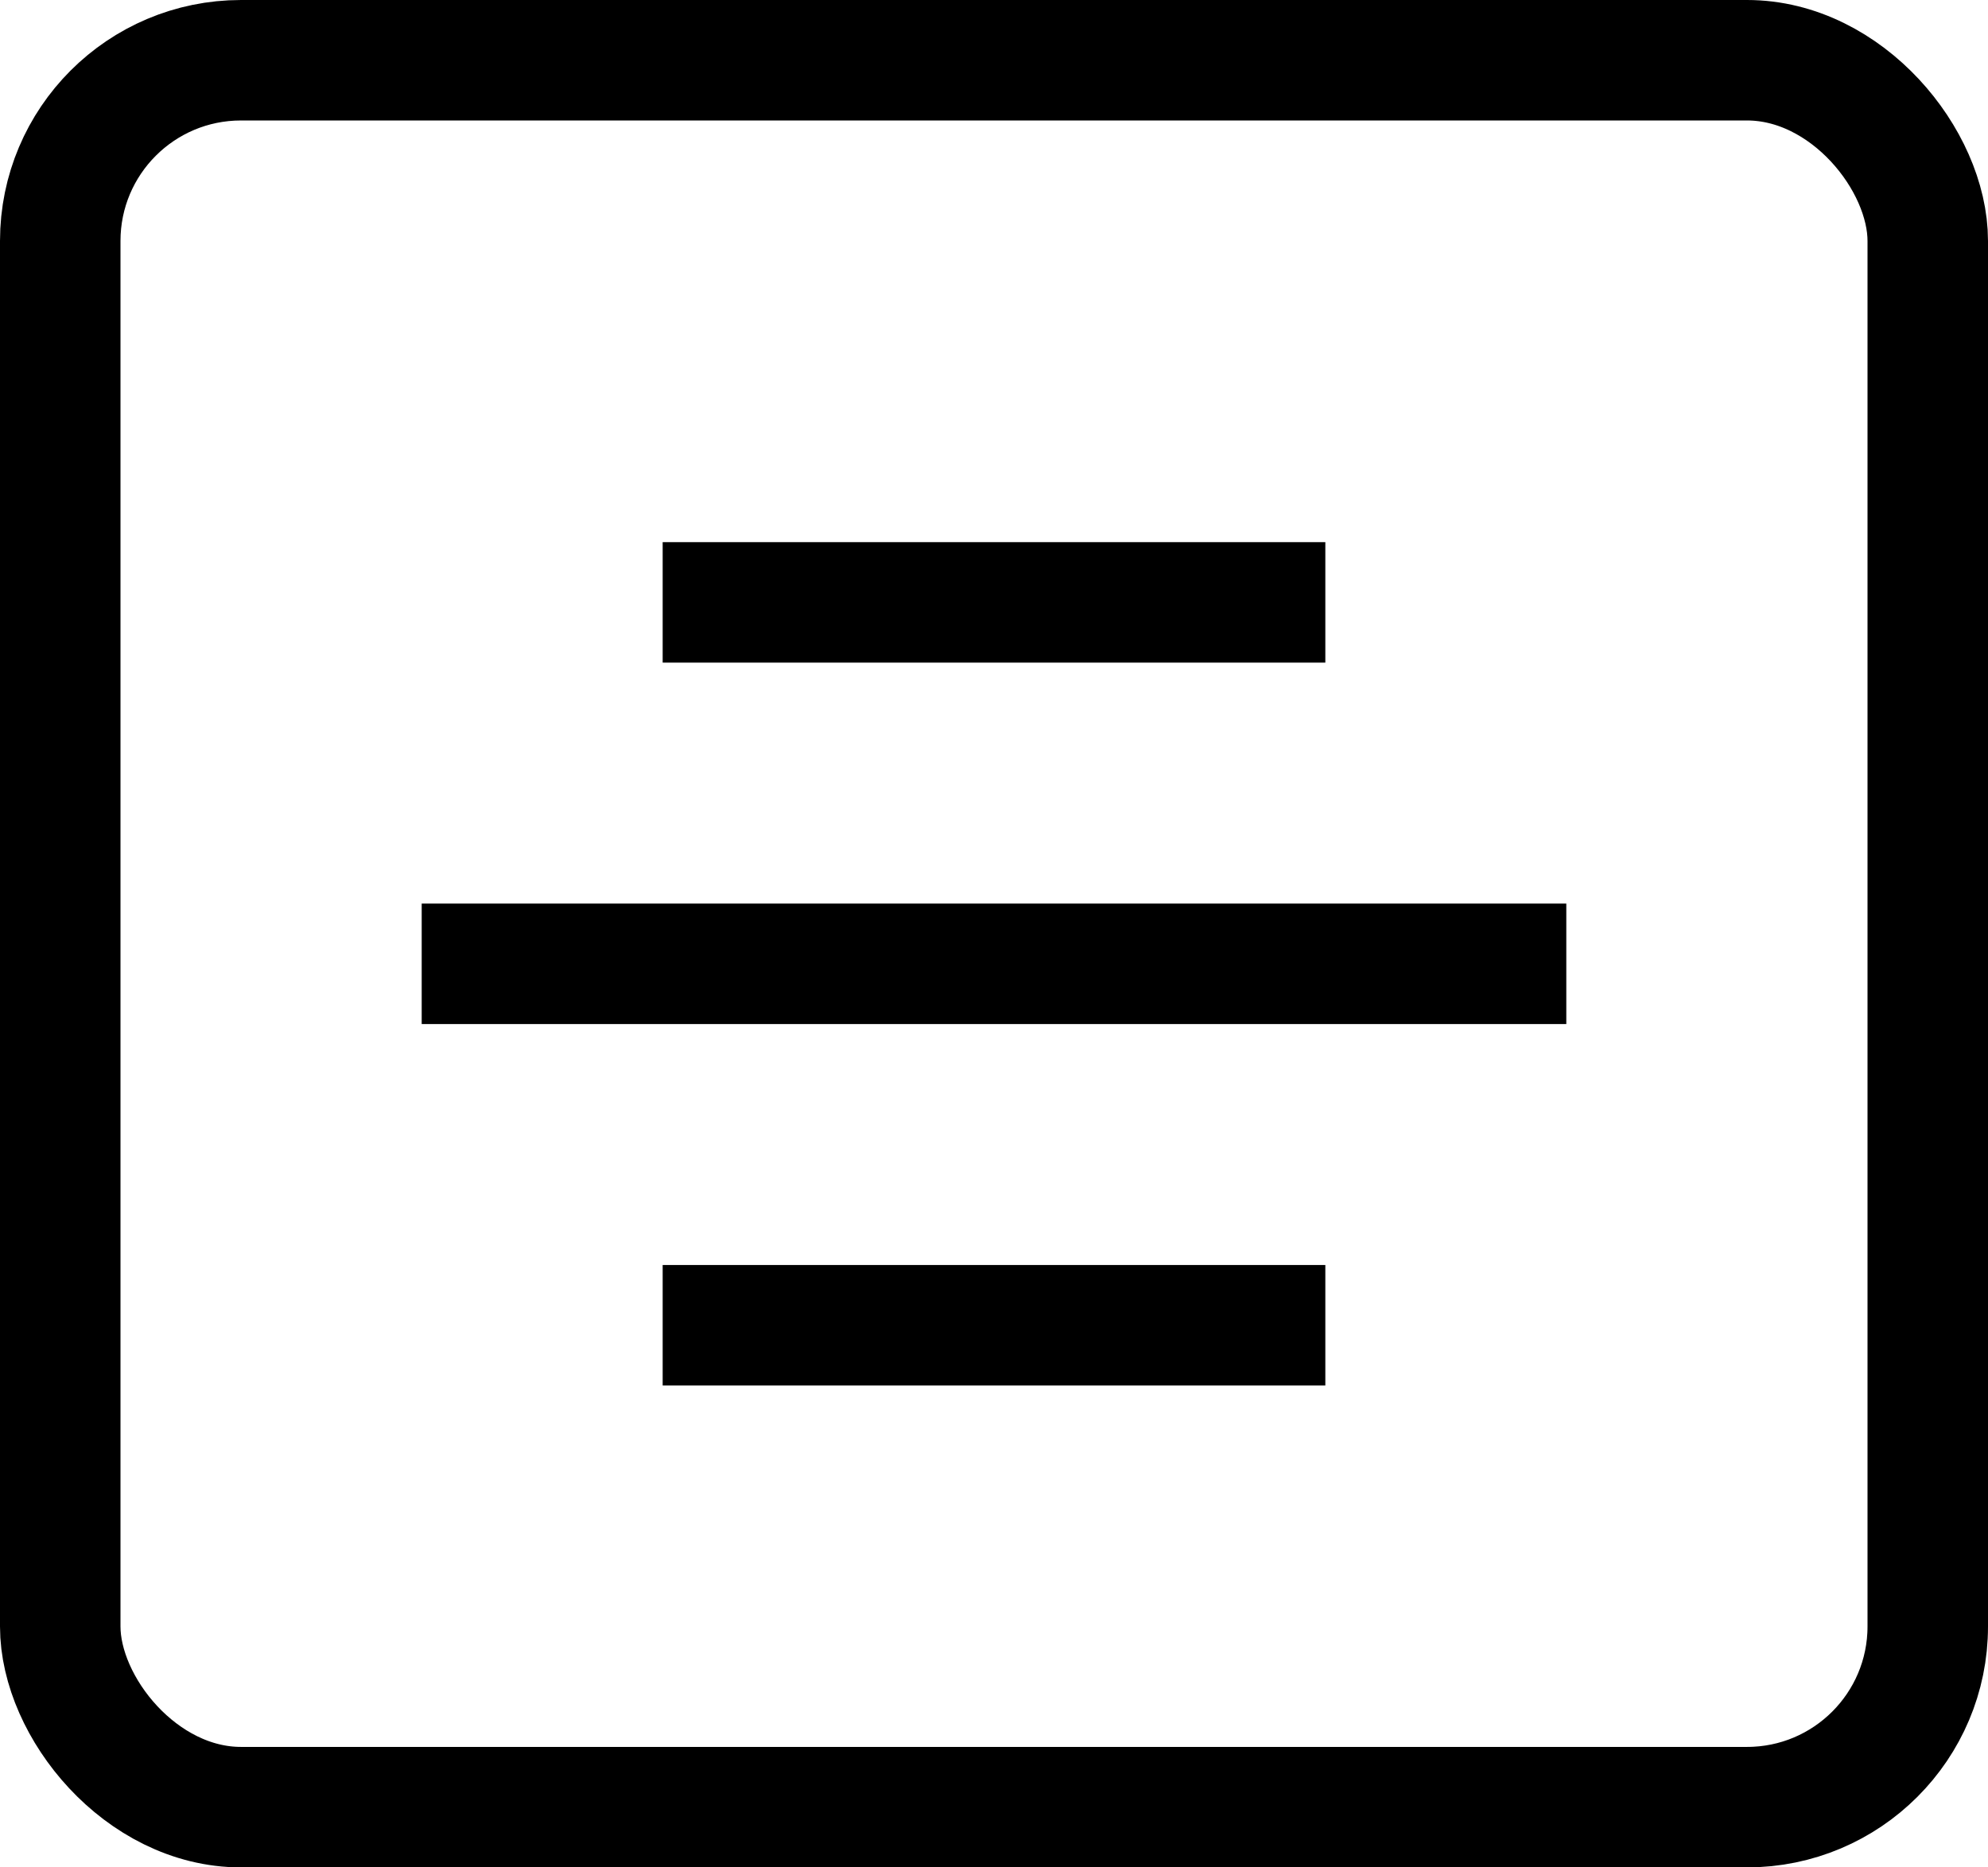 <svg width="33" height="31" viewBox="0 0 33 31" fill="none" xmlns="http://www.w3.org/2000/svg">
<rect x="1" y="1" width="31" height="29" rx="3" stroke="black" stroke-width="2"/>
<line x1="11" y1="10" x2="22" y2="10" stroke="black" stroke-width="2"/>
<line x1="7" y1="16" x2="26" y2="16" stroke="black" stroke-width="2"/>
<line x1="11" y1="22" x2="22" y2="22" stroke="black" stroke-width="2"/>
</svg>
